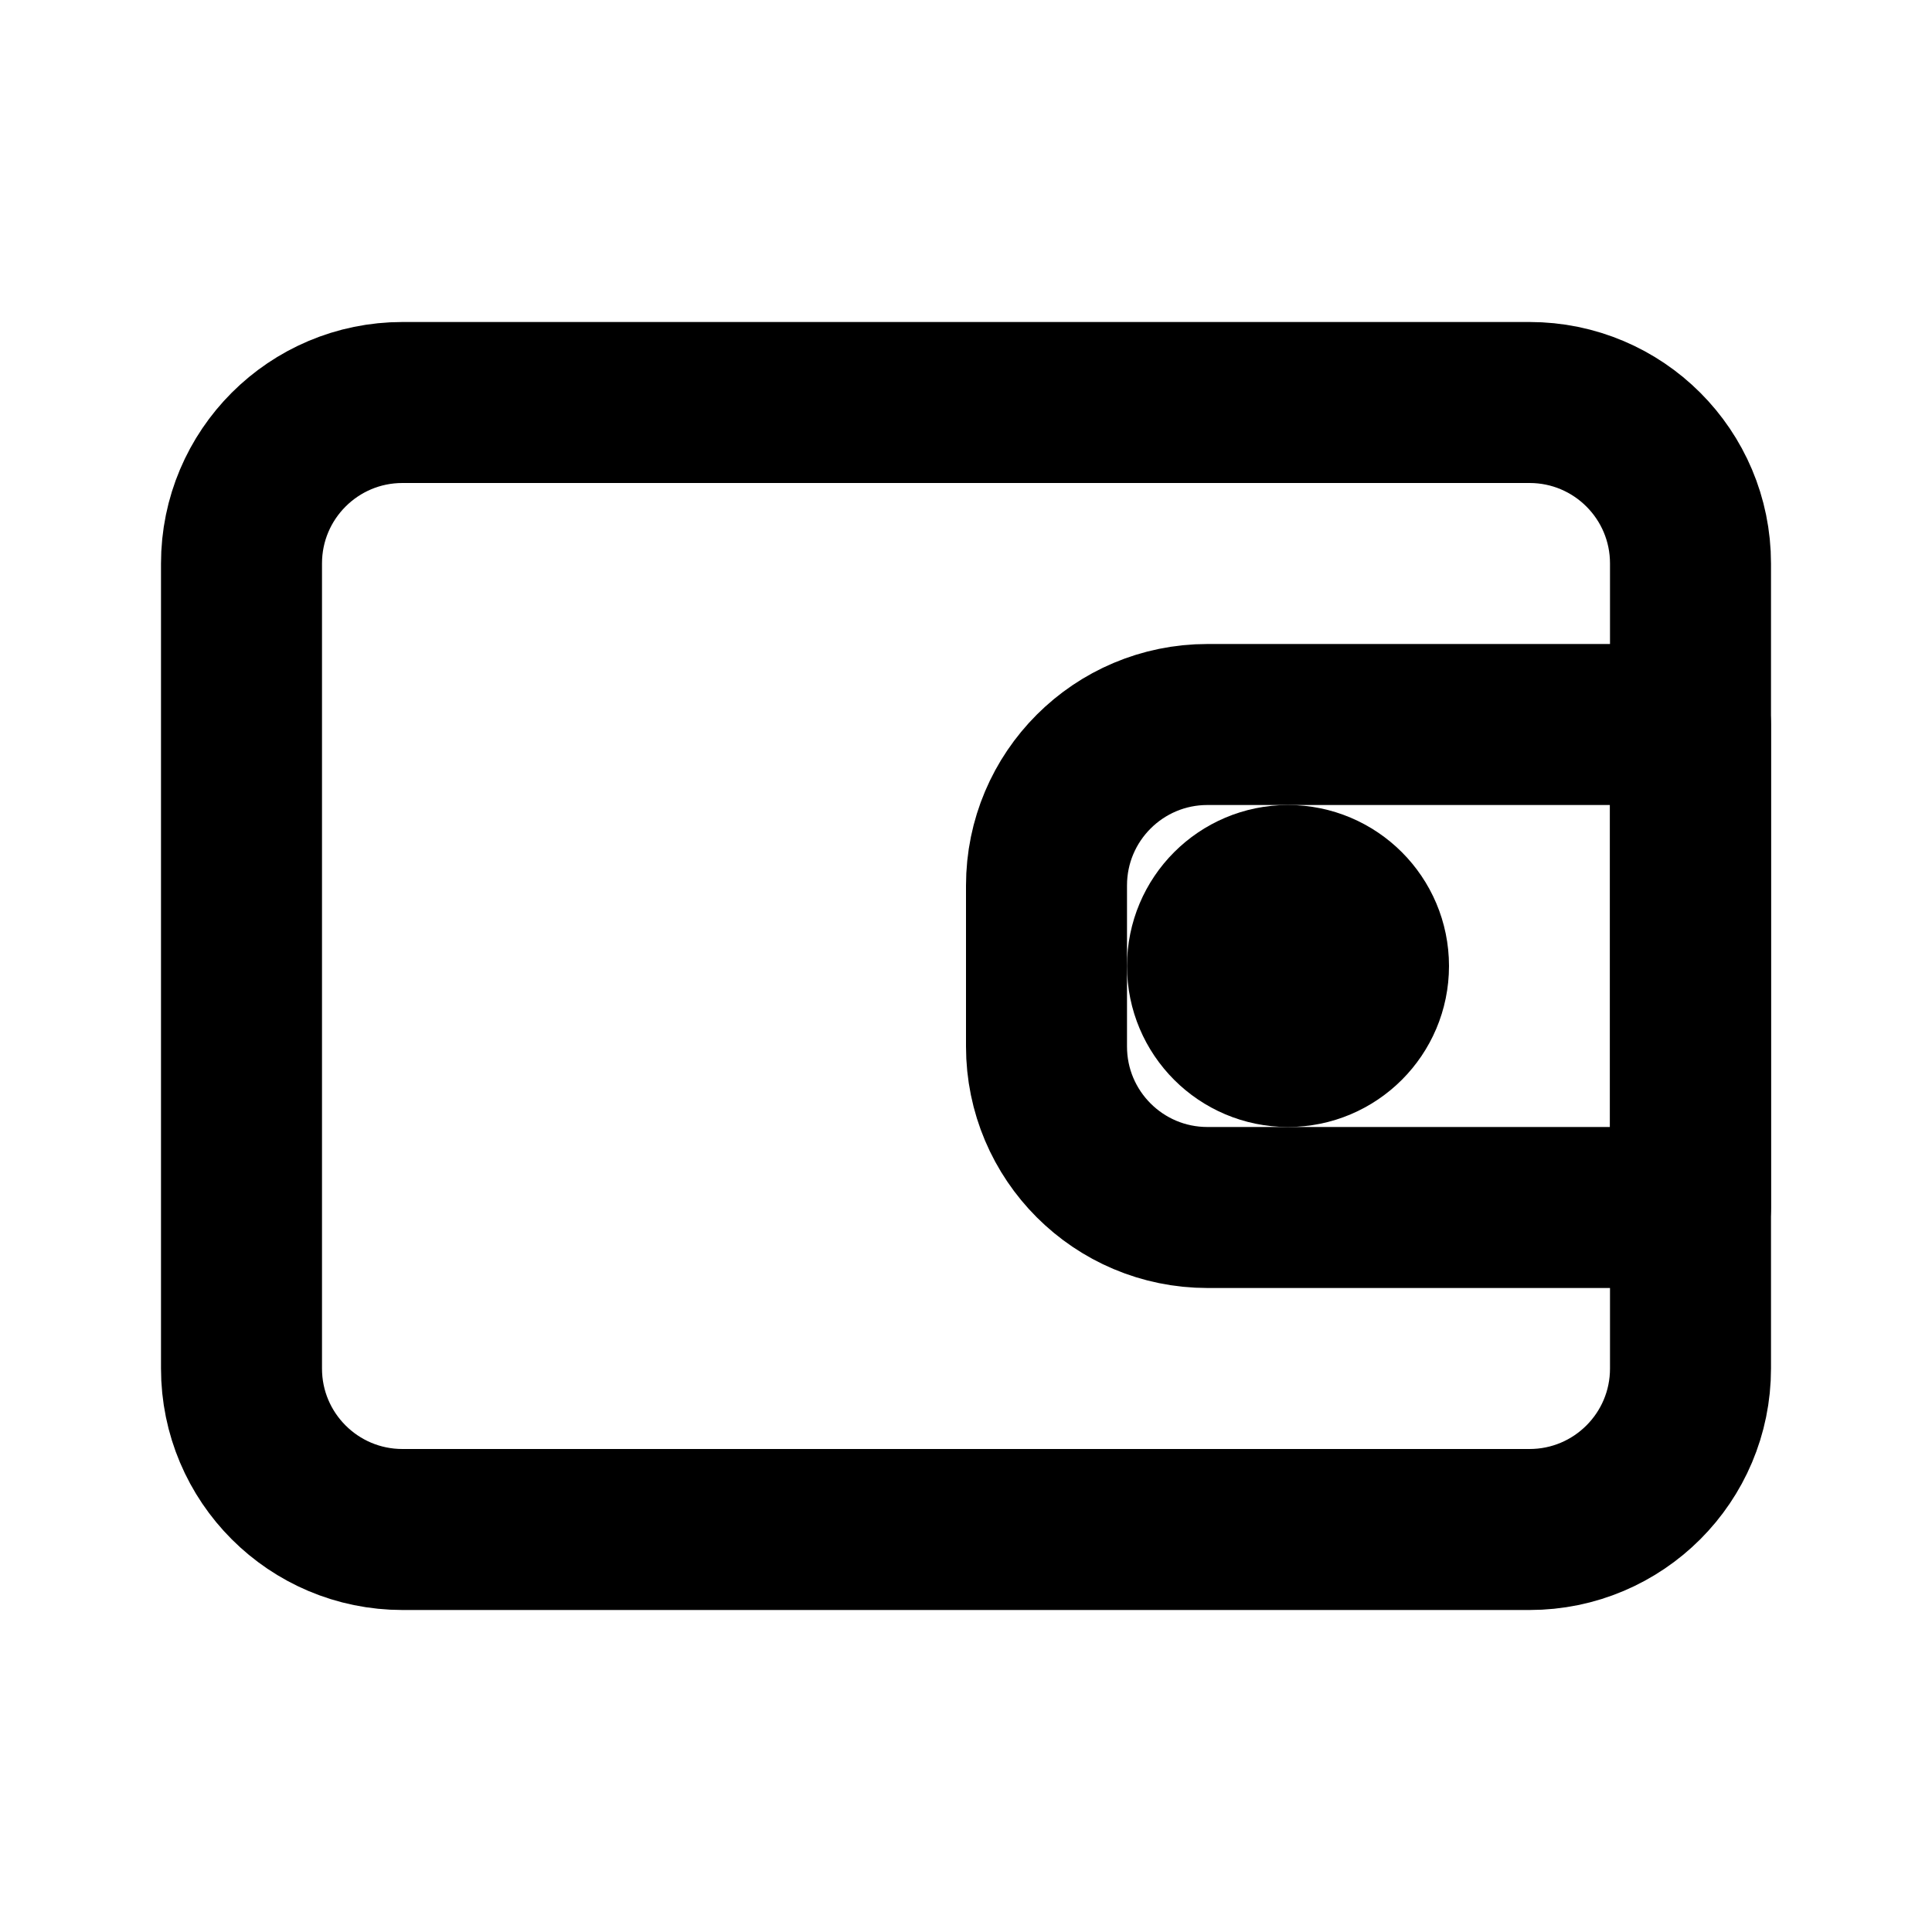 <?xml version="1.0" encoding="UTF-8"?>
<svg width="24" height="24" viewBox="0 0 24 24" fill="none" xmlns="http://www.w3.org/2000/svg">
  <path d="M19 5H5C3.895 5 3 5.895 3 7V17C3 18.105 3.895 19 5 19H19C20.105 19 21 18.105 21 17V7C21 5.895 20.105 5 19 5Z" stroke="currentColor" stroke-width="2" stroke-linecap="round" stroke-linejoin="round"/>
  <path d="M17 12C17 11.448 16.552 11 16 11C15.448 11 15 11.448 15 12C15 12.552 15.448 13 16 13C16.552 13 17 12.552 17 12Z" stroke="currentColor" stroke-width="2" stroke-linecap="round" stroke-linejoin="round"/>
  <path d="M21 9H15C13.895 9 13 9.895 13 11V13C13 14.105 13.895 15 15 15H21V9Z" stroke="currentColor" stroke-width="2" stroke-linejoin="round"/>
</svg>
